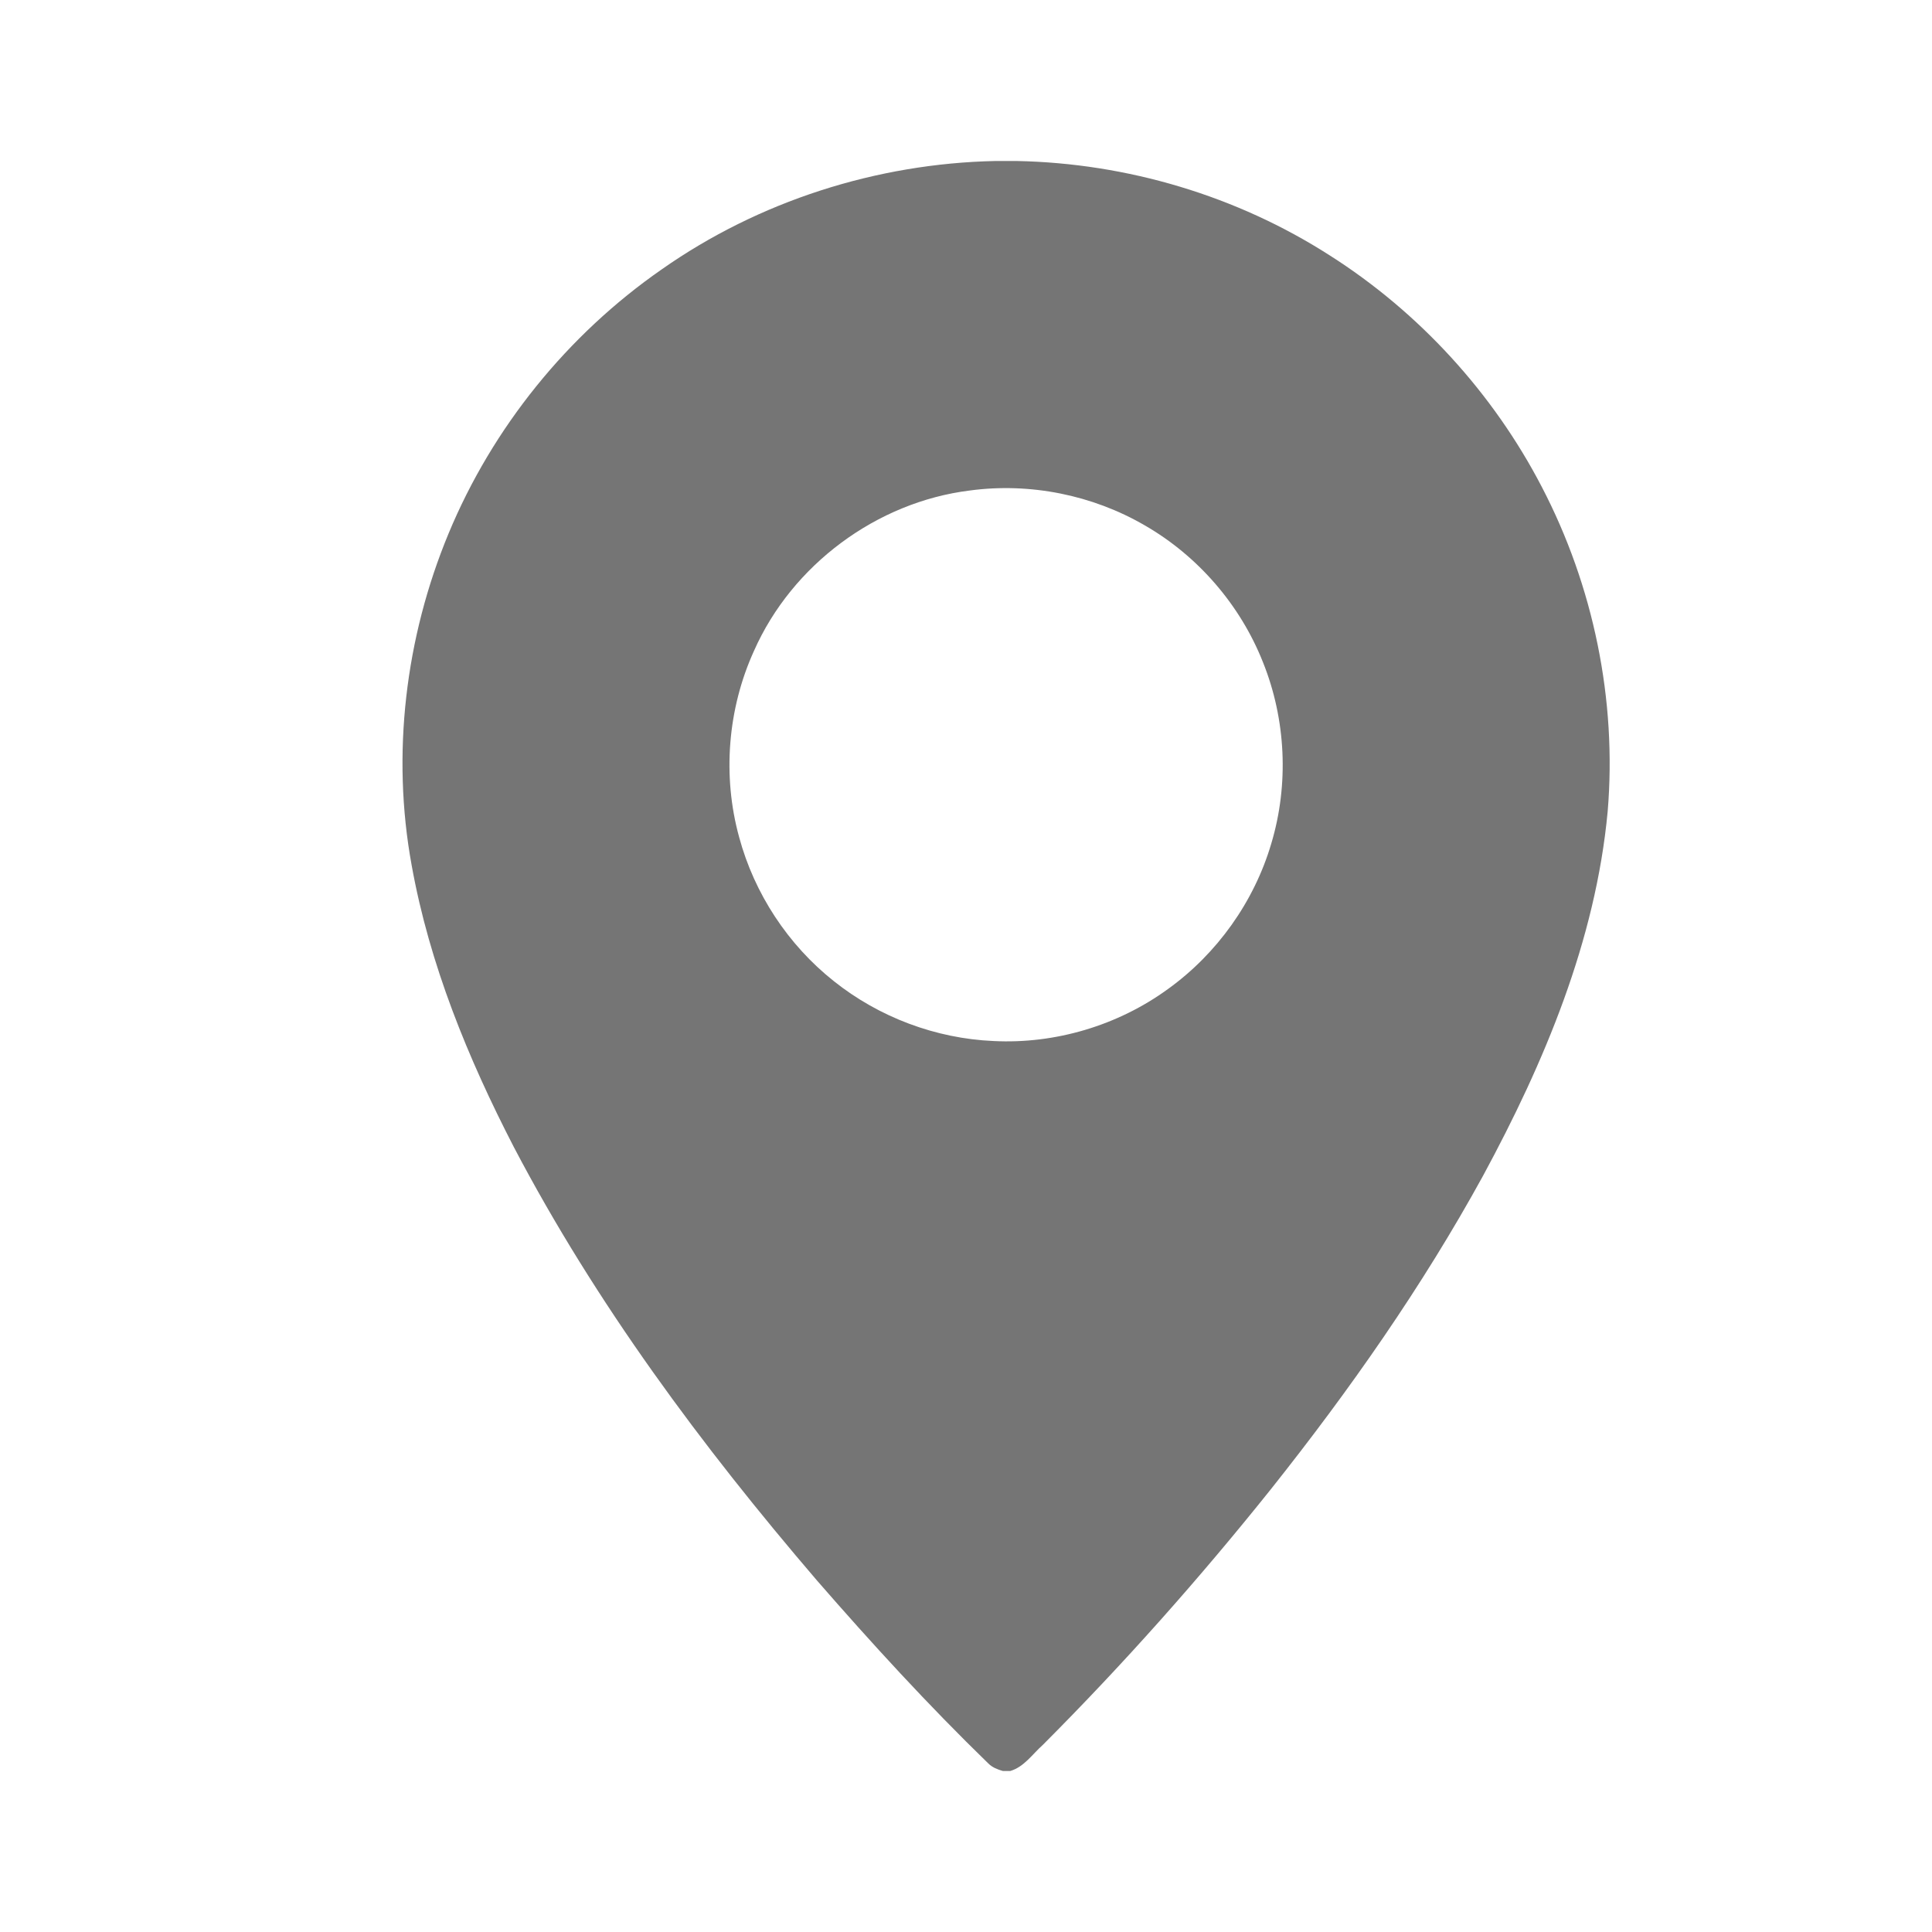 <svg width="24" height="24" viewBox="0 0 24 24" fill="none" xmlns="http://www.w3.org/2000/svg">
<path d="M12.364 2H12.631C14.002 2.027 15.364 2.432 16.519 3.173C17.629 3.879 18.547 4.882 19.153 6.049C19.795 7.281 20.087 8.696 19.971 10.081C19.821 11.686 19.184 13.199 18.424 14.604C17.669 15.981 16.764 17.271 15.787 18.5C14.901 19.608 13.957 20.671 12.955 21.675C12.826 21.789 12.724 21.948 12.55 22H12.458C12.392 21.981 12.327 21.956 12.278 21.907C11.531 21.182 10.827 20.413 10.144 19.628C8.719 17.965 7.402 16.193 6.383 14.249C5.813 13.145 5.335 11.979 5.114 10.75C4.861 9.37 5.035 7.921 5.572 6.628C6.118 5.312 7.049 4.16 8.219 3.347C9.426 2.499 10.889 2.031 12.364 2ZM12.049 6.093C10.89 6.236 9.838 7.018 9.366 8.086C9.039 8.805 8.972 9.638 9.182 10.4C9.371 11.101 9.789 11.737 10.358 12.188C10.919 12.636 11.624 12.901 12.342 12.932C13.109 12.971 13.887 12.739 14.509 12.286C15.119 11.847 15.579 11.202 15.792 10.48C16.013 9.745 15.975 8.936 15.688 8.224C15.407 7.515 14.881 6.906 14.22 6.526C13.57 6.148 12.794 5.993 12.049 6.093Z" fill="black" fill-opacity="0.54"/>
</svg>
